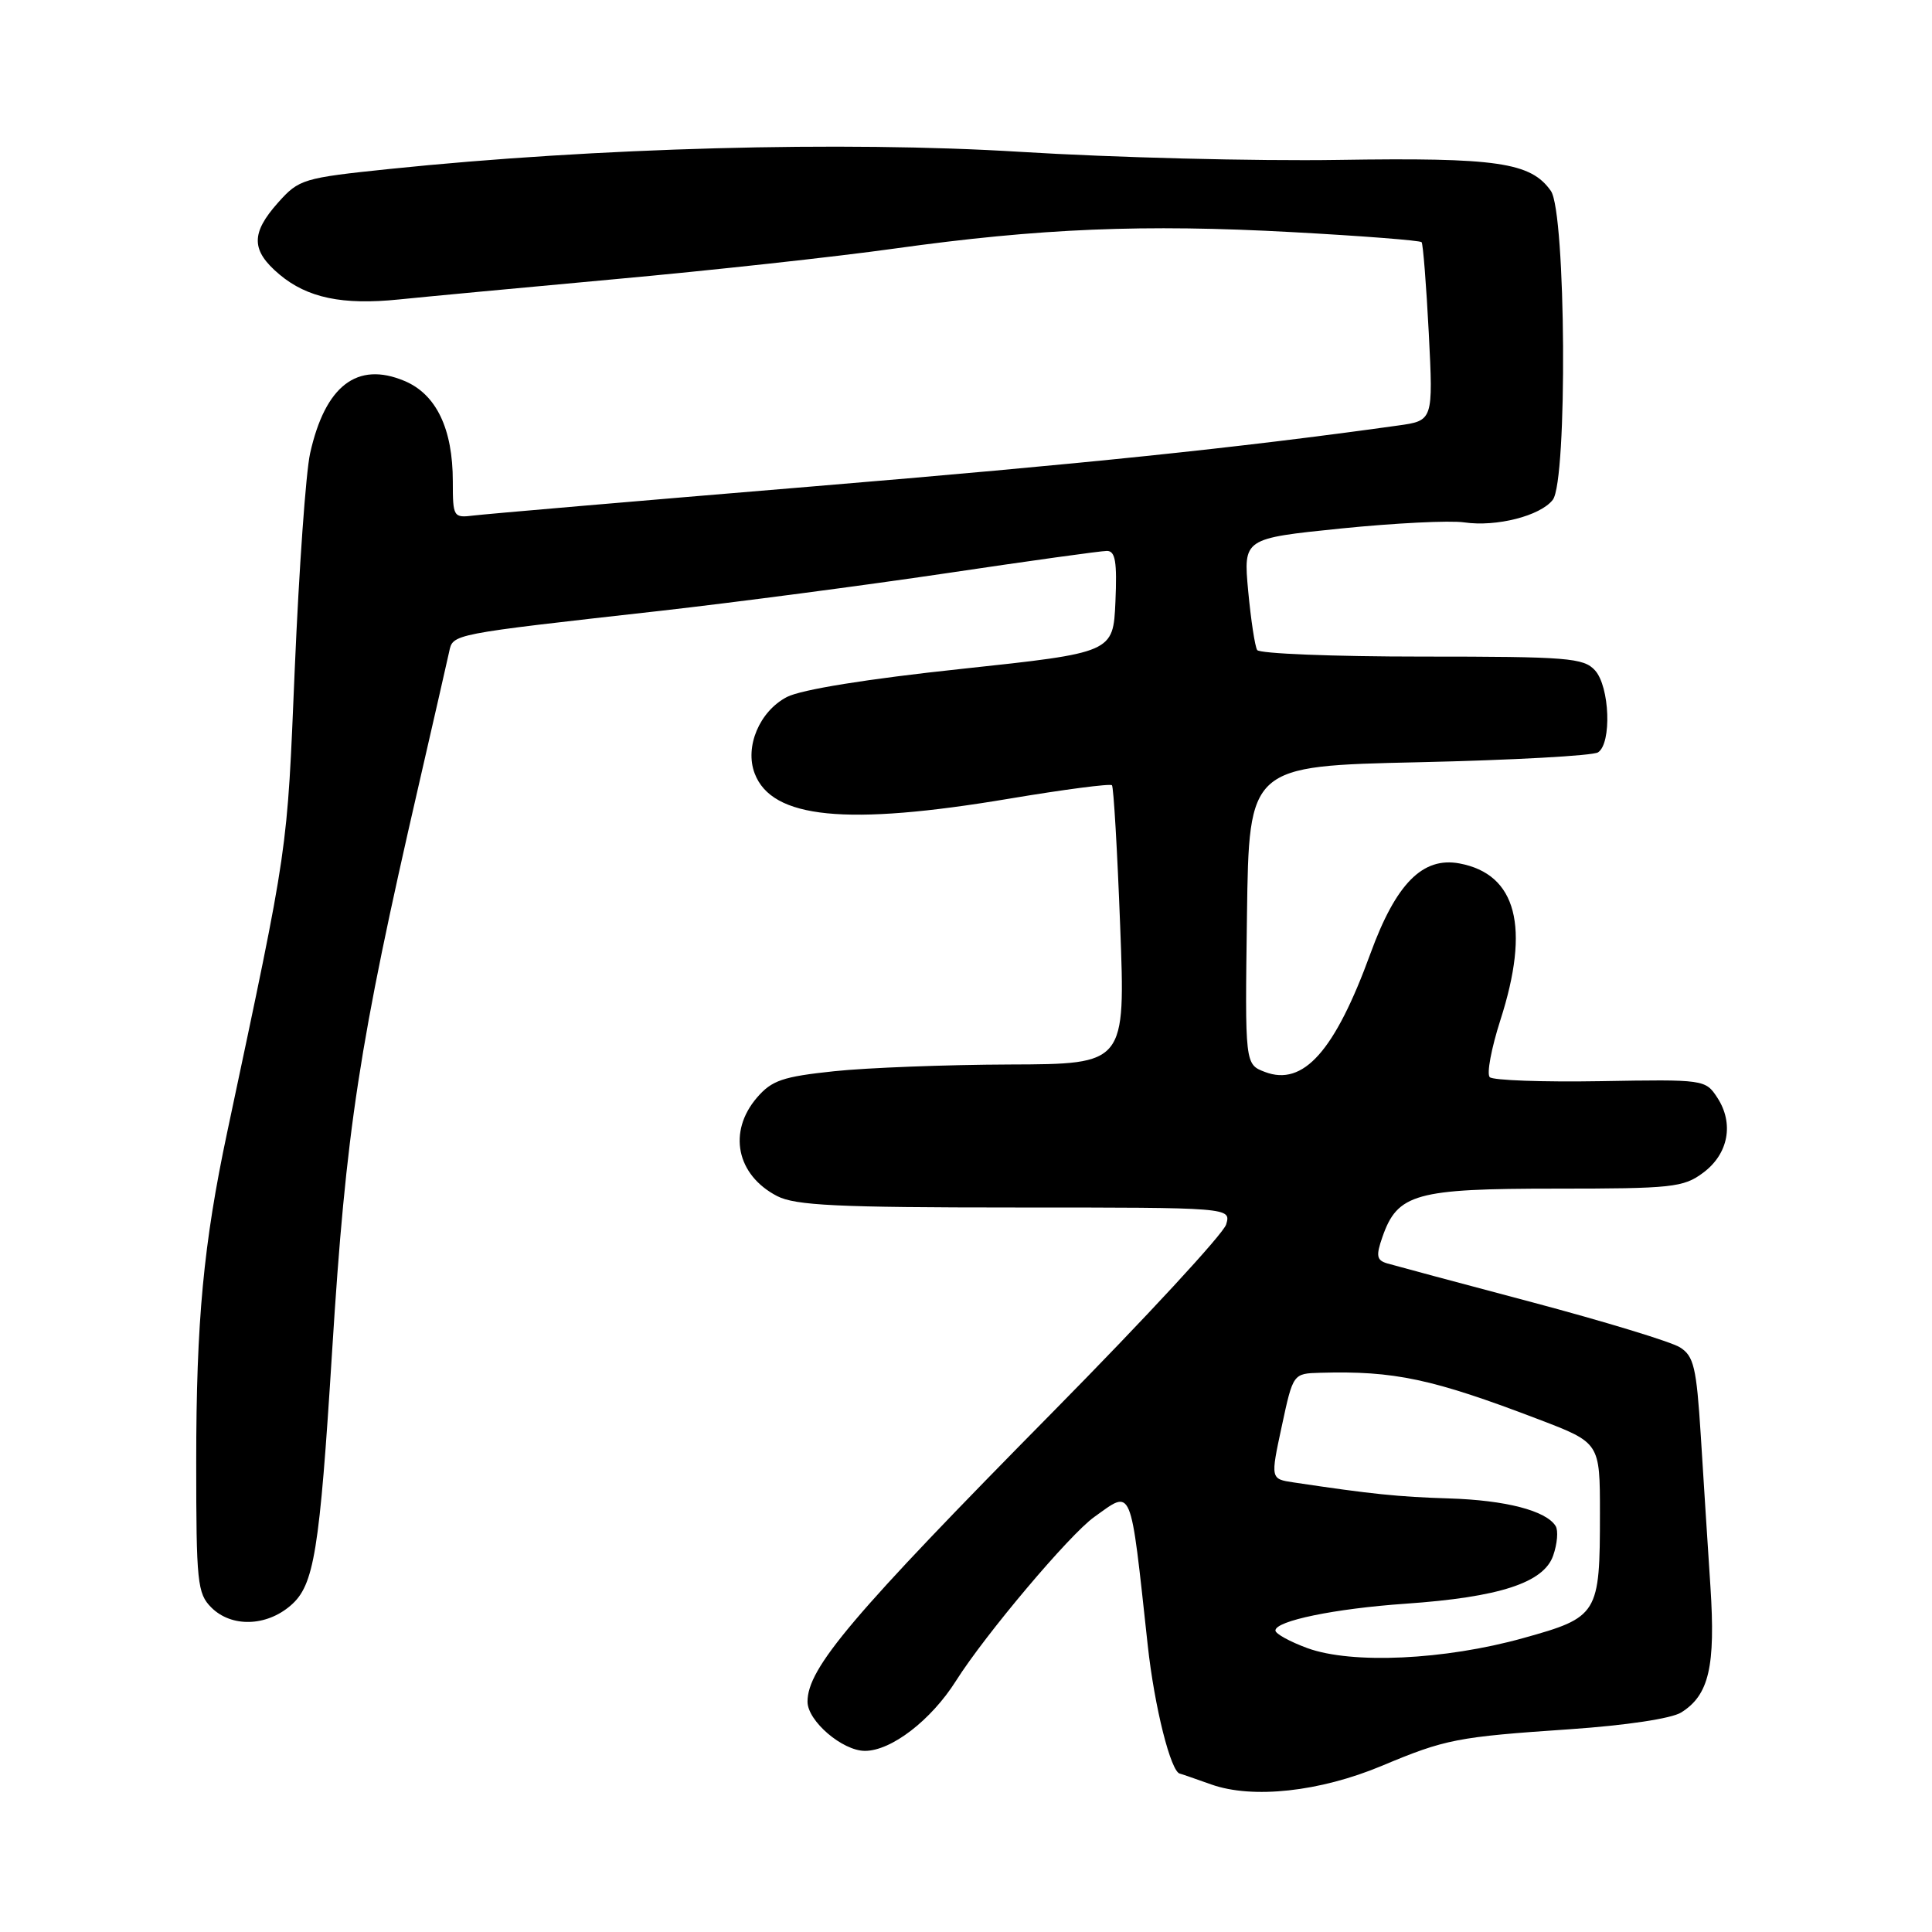 <?xml version="1.0" encoding="UTF-8" standalone="no"?>
<!DOCTYPE svg PUBLIC "-//W3C//DTD SVG 1.1//EN" "http://www.w3.org/Graphics/SVG/1.1/DTD/svg11.dtd" >
<svg xmlns="http://www.w3.org/2000/svg" xmlns:xlink="http://www.w3.org/1999/xlink" version="1.1" viewBox="0 0 256 256">
 <g >
 <path fill="currentColor"
d=" M 183.08 233.99 C 191.55 230.44 193.04 230.15 208.05 229.13 C 215.44 228.62 221.48 227.72 222.77 226.91 C 226.45 224.61 227.33 220.83 226.64 210.22 C 226.29 204.87 225.71 195.85 225.36 190.18 C 224.79 181.17 224.44 179.68 222.60 178.53 C 221.45 177.80 212.62 175.11 203.00 172.55 C 193.38 170.00 184.74 167.68 183.82 167.41 C 182.41 166.99 182.30 166.42 183.18 163.90 C 185.18 158.16 187.57 157.50 206.13 157.50 C 221.55 157.50 223.07 157.34 225.67 155.40 C 229.03 152.91 229.79 148.86 227.55 145.44 C 225.98 143.04 225.80 143.02 212.07 143.26 C 204.43 143.39 197.83 143.15 197.40 142.73 C 196.97 142.30 197.61 138.90 198.81 135.16 C 202.78 122.82 200.96 115.83 193.39 114.41 C 188.51 113.50 184.97 117.08 181.59 126.35 C 176.87 139.29 172.70 143.98 167.61 142.04 C 164.96 141.03 164.96 141.03 165.23 121.27 C 165.50 101.50 165.50 101.50 188.00 101.00 C 200.38 100.72 211.06 100.14 211.75 99.69 C 213.58 98.50 213.30 90.99 211.35 88.83 C 209.84 87.17 207.76 87.00 188.40 87.00 C 176.70 87.00 166.87 86.61 166.58 86.13 C 166.28 85.64 165.75 82.12 165.39 78.30 C 164.75 71.35 164.75 71.35 177.67 70.03 C 184.79 69.31 192.14 68.94 194.02 69.22 C 198.28 69.84 204.10 68.36 205.75 66.23 C 207.72 63.69 207.50 28.16 205.50 25.30 C 202.84 21.51 198.39 20.86 177.30 21.19 C 166.41 21.36 147.46 20.88 135.19 20.12 C 111.70 18.67 78.97 19.56 51.61 22.39 C 40.16 23.58 39.62 23.74 36.86 26.83 C 33.21 30.92 33.25 33.19 37.03 36.37 C 40.72 39.47 45.39 40.45 52.86 39.68 C 55.96 39.36 68.85 38.15 81.50 36.99 C 94.15 35.84 110.80 34.02 118.50 32.94 C 137.78 30.25 151.60 29.68 171.26 30.76 C 180.47 31.26 188.17 31.86 188.37 32.09 C 188.56 32.31 188.99 37.73 189.32 44.12 C 189.91 55.74 189.91 55.74 185.21 56.39 C 163.84 59.37 143.58 61.47 107.50 64.47 C 84.40 66.39 64.26 68.12 62.75 68.31 C 60.08 68.64 60.00 68.51 60.00 63.79 C 60.00 56.80 57.80 52.23 53.58 50.47 C 47.32 47.85 43.09 51.11 41.09 60.07 C 40.53 62.59 39.62 75.41 39.06 88.57 C 38.01 113.46 38.32 111.28 30.11 150.00 C 26.96 164.84 26.00 175.06 26.00 193.72 C 26.00 209.67 26.15 211.15 28.00 213.00 C 30.65 215.65 35.27 215.54 38.51 212.74 C 41.63 210.06 42.34 205.69 44.01 179.00 C 45.85 149.60 47.57 138.40 55.49 104.00 C 57.45 95.47 59.26 87.55 59.51 86.39 C 60.03 83.98 59.52 84.08 87.50 80.94 C 97.40 79.82 114.44 77.58 125.37 75.96 C 136.30 74.33 145.88 73.00 146.67 73.00 C 147.79 73.00 148.03 74.43 147.80 79.74 C 147.50 86.48 147.50 86.48 127.42 88.63 C 114.90 89.96 106.19 91.37 104.28 92.35 C 100.64 94.24 98.65 98.95 100.00 102.49 C 102.28 108.48 112.11 109.46 133.72 105.83 C 140.99 104.61 147.12 103.81 147.34 104.05 C 147.56 104.30 148.05 112.71 148.43 122.75 C 149.13 141.00 149.13 141.00 133.81 141.05 C 125.39 141.08 114.92 141.48 110.55 141.94 C 103.72 142.66 102.27 143.15 100.30 145.44 C 96.41 149.97 97.59 155.70 102.98 158.49 C 105.39 159.73 110.95 160.00 134.52 160.00 C 163.13 160.00 163.13 160.00 162.47 162.25 C 162.10 163.49 151.81 174.62 139.60 187.00 C 112.84 214.12 107.00 221.02 107.00 225.48 C 107.00 228.04 111.63 232.00 114.61 232.00 C 118.10 232.00 123.38 227.94 126.68 222.71 C 130.54 216.60 141.74 203.32 144.99 201.01 C 150.11 197.36 149.73 196.45 152.08 218.00 C 152.97 226.20 155.16 234.88 156.36 235.02 C 156.44 235.02 158.30 235.67 160.50 236.45 C 165.97 238.39 174.88 237.42 183.08 233.99 Z  M 173.25 218.39 C 170.91 217.53 169.00 216.48 169.00 216.05 C 169.00 214.77 176.87 213.15 186.24 212.50 C 198.66 211.64 204.55 209.73 205.80 206.13 C 206.35 204.57 206.50 202.80 206.13 202.21 C 204.87 200.17 199.50 198.78 192.00 198.55 C 185.27 198.34 181.76 197.98 171.42 196.43 C 168.34 195.97 168.34 195.97 169.84 188.99 C 171.34 182.00 171.34 182.00 174.92 181.90 C 184.77 181.62 189.78 182.69 203.95 188.10 C 212.00 191.18 212.00 191.18 212.00 200.52 C 212.00 213.93 211.78 214.29 201.82 217.06 C 191.42 219.96 179.13 220.53 173.25 218.39 Z "/>
</g>
</svg>